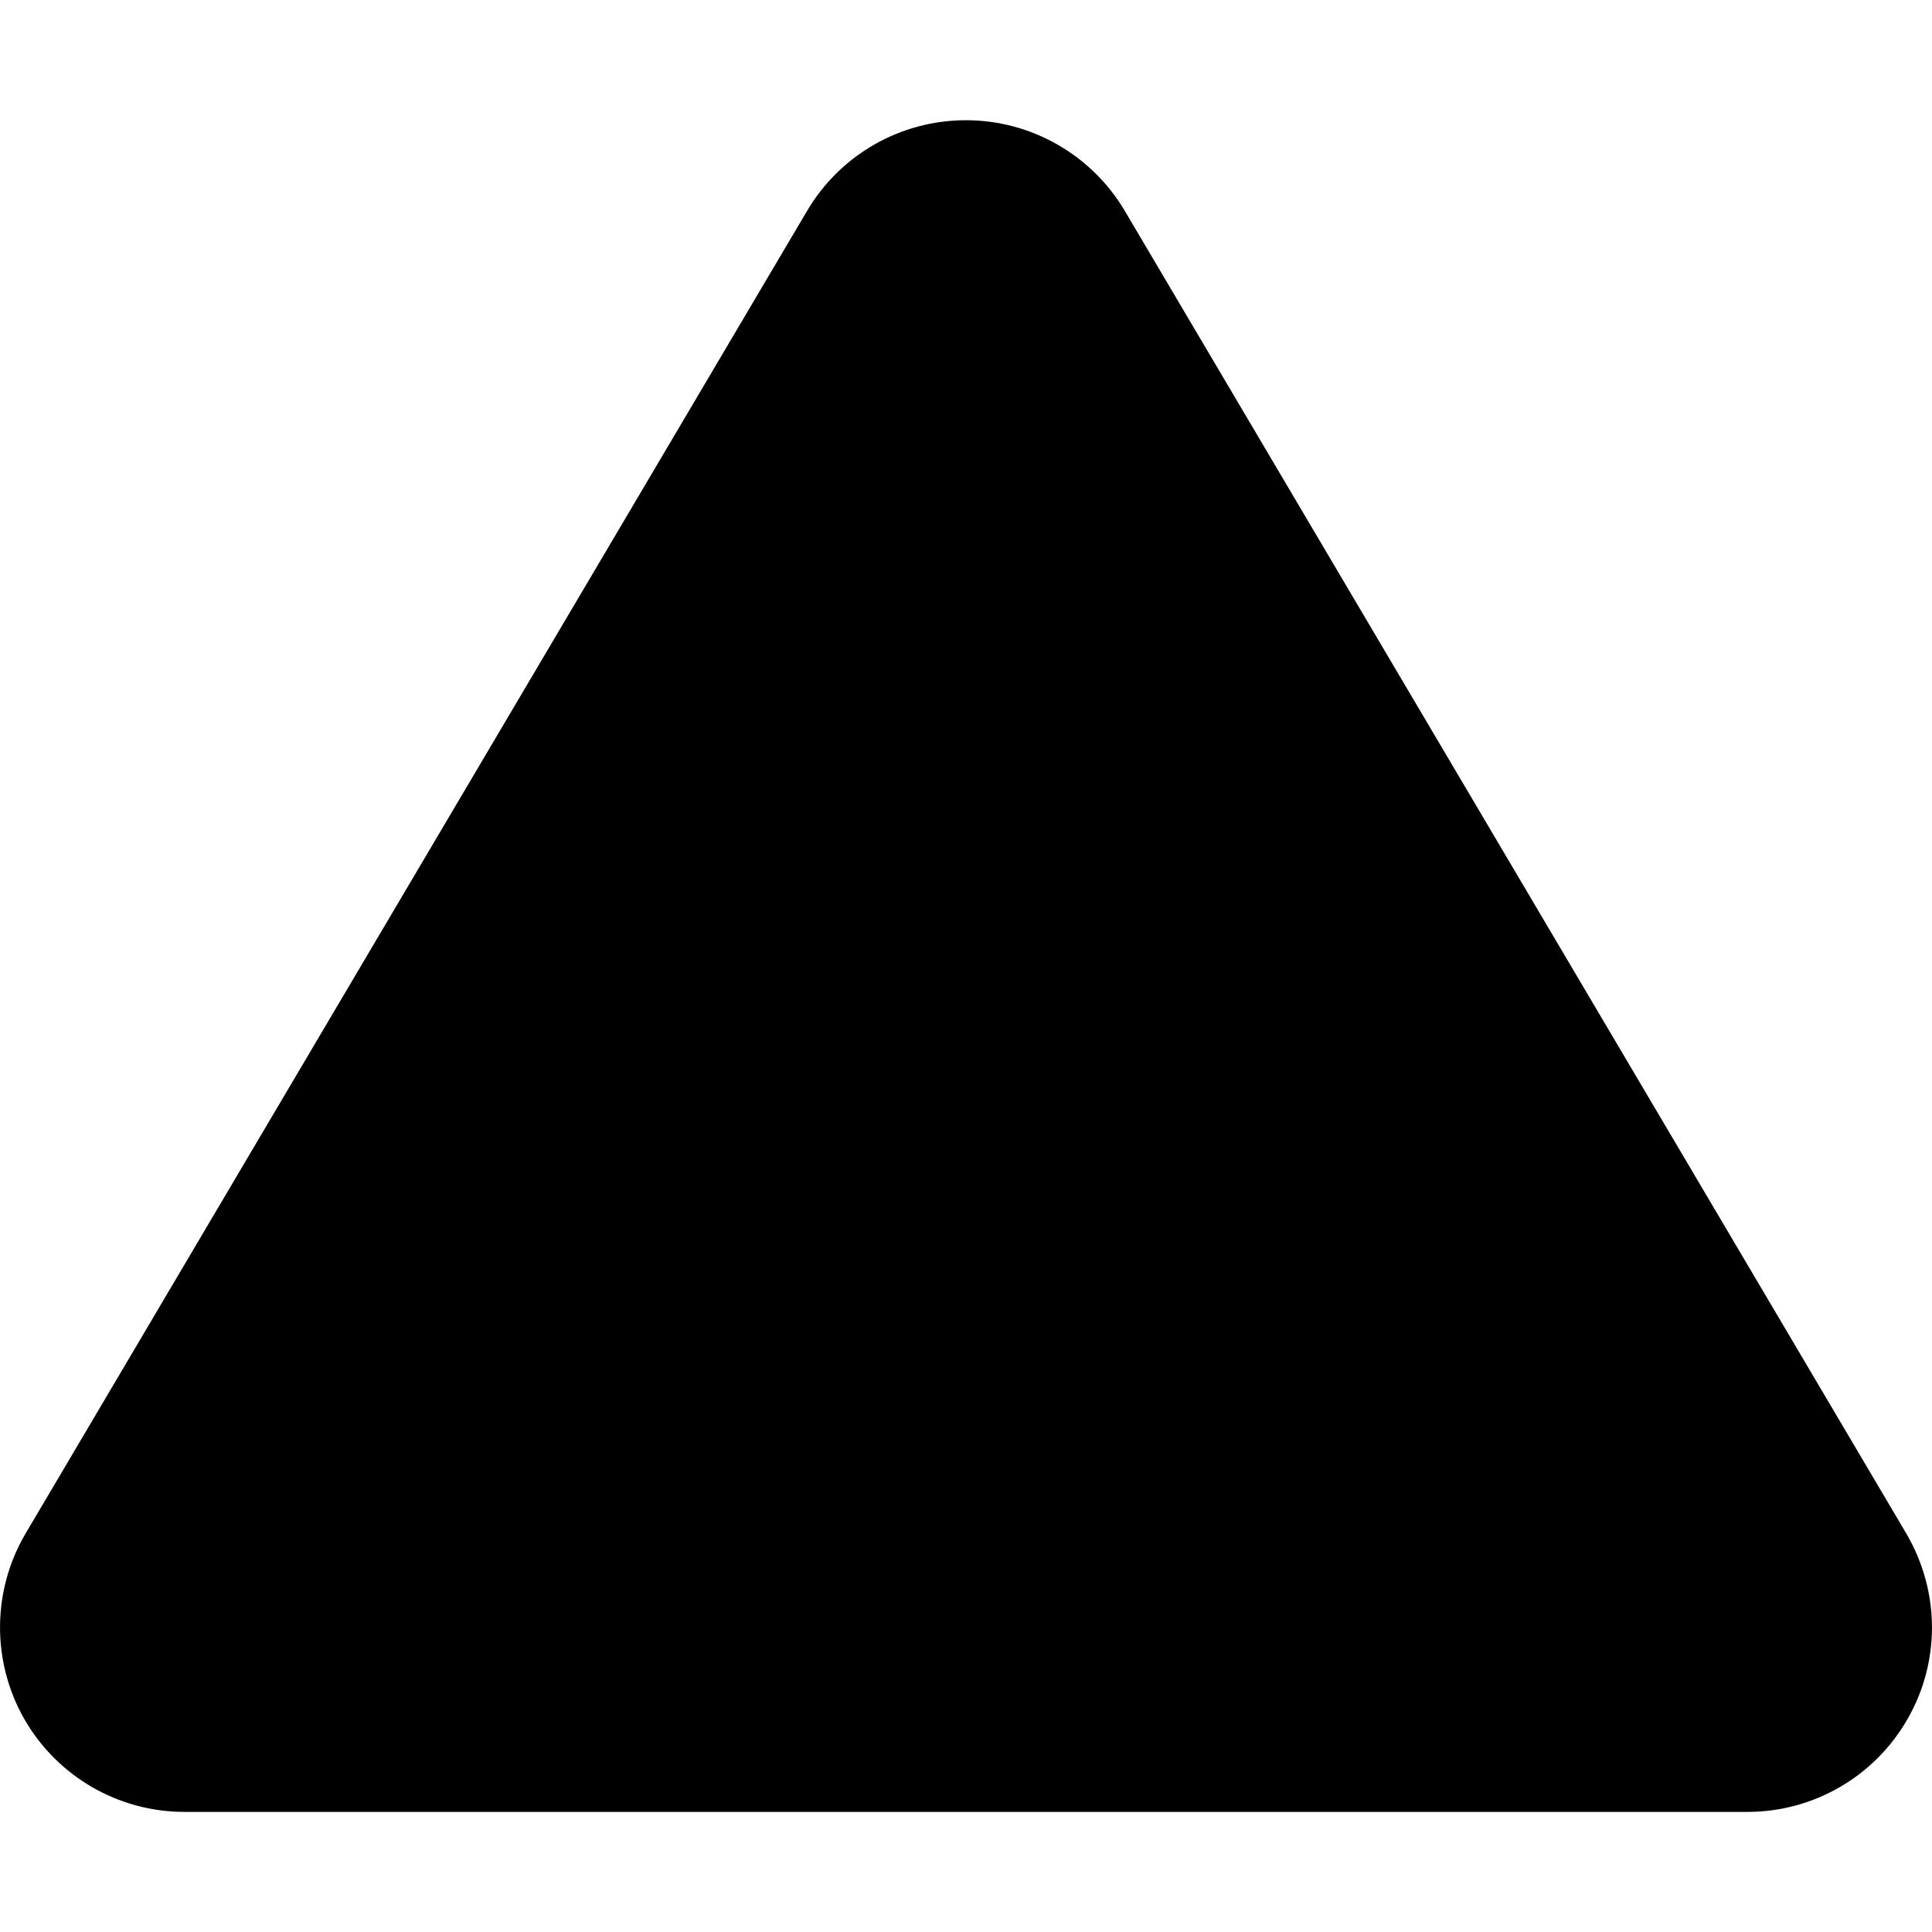<!-- Generated by IcoMoon.io -->
<svg version="1.1" xmlns="http://www.w3.org/2000/svg" fill="currentColor" viewBox="0 0 375 375">
<title>triangle</title>
<path d="M187.488 23.335c12.664 0 24.386 6.708 30.831 17.594l151.697 256.736c3.282 5.61 4.978 11.912 4.978 18.215 0 6.123-1.564 12.246-4.727 17.749-6.374 11.172-18.227 18.059-31.082 18.059h-303.395c-12.855 0-24.708-6.899-31.094-18.059-6.35-11.172-6.243-24.911 0.263-35.964l151.697-256.736c6.446-10.922 18.167-17.594 30.831-17.594z"></path>
</svg>
